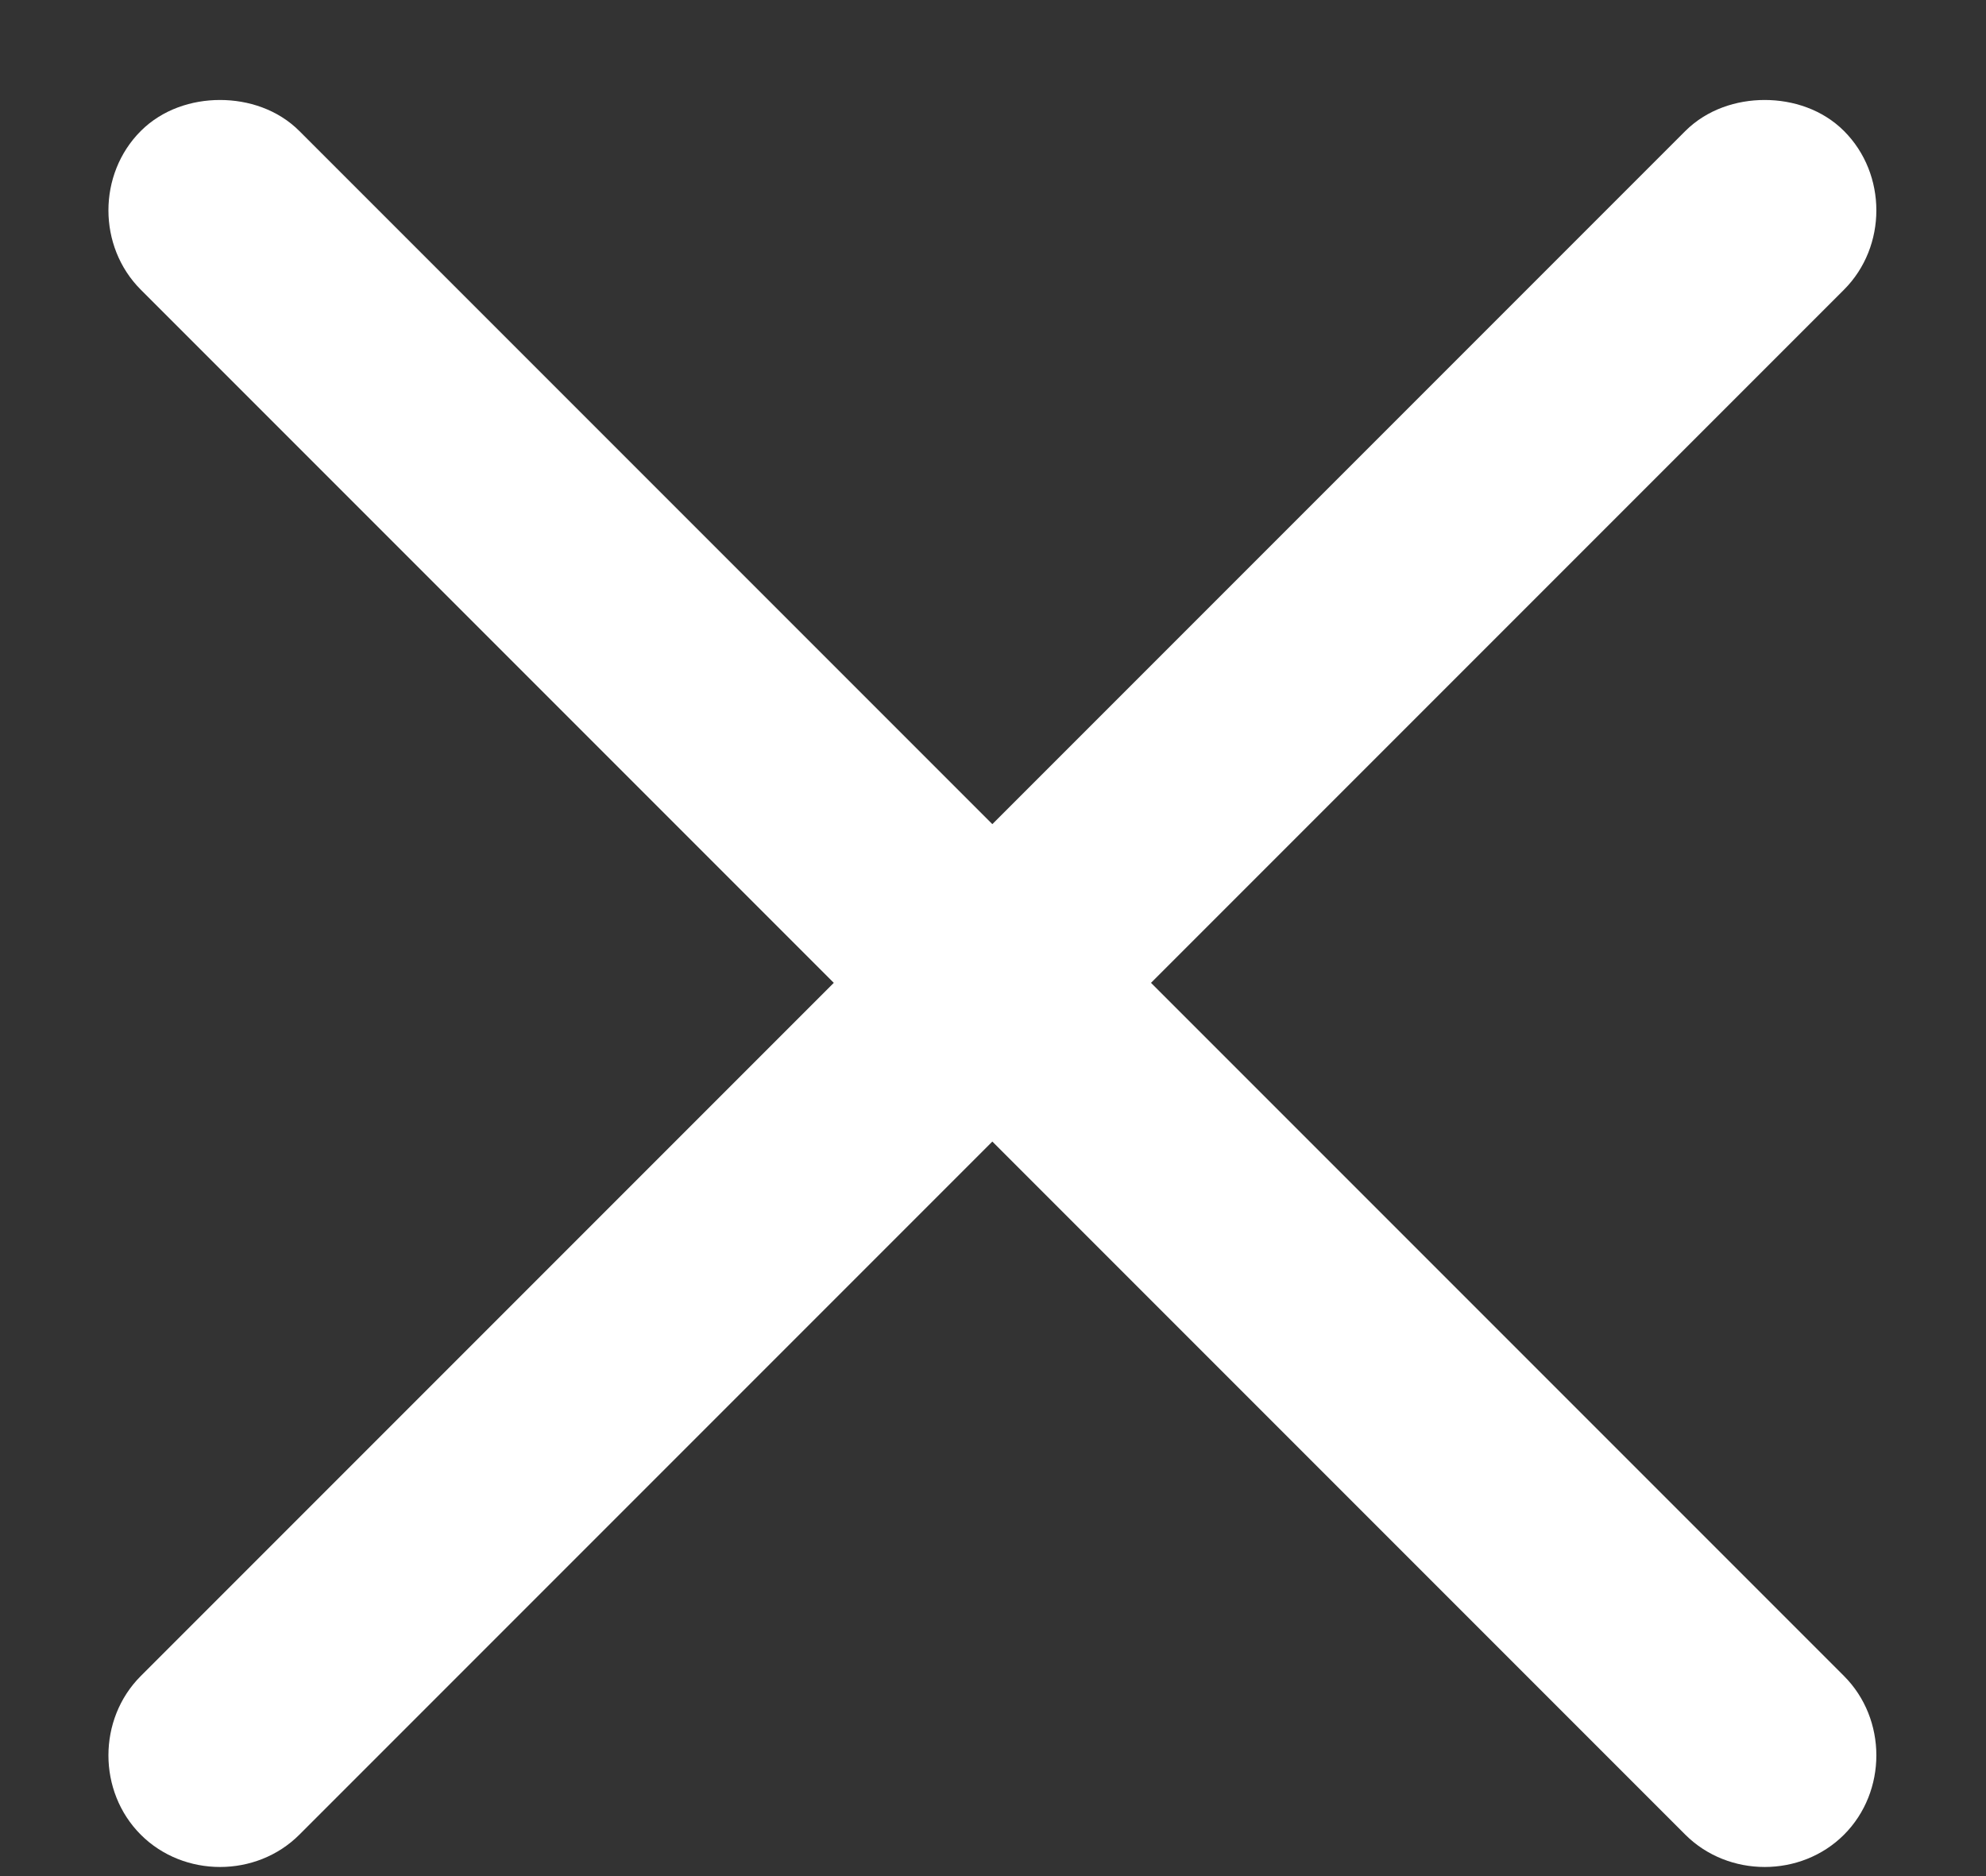 <svg width="18" height="17" viewBox="0 0 18 17" fill="none" xmlns="http://www.w3.org/2000/svg">
<rect x="0" y="0" width="18" height="17" fill="#333333" stroke="none"/>
<path d="M1.994 0.906C1.738 0.906 1.471 0.992 1.276 1.187C0.885 1.578 0.885 2.234 1.276 2.625L7.557 8.906L1.276 15.187C0.885 15.578 0.885 16.234 1.276 16.625C1.666 17.015 2.323 17.015 2.713 16.625L8.994 10.344L15.275 16.625C15.666 17.015 16.323 17.015 16.713 16.625C17.104 16.234 17.104 15.578 16.713 15.187L10.432 8.906L16.713 2.625C17.104 2.234 17.104 1.578 16.713 1.187C16.518 0.992 16.25 0.906 15.994 0.906C15.738 0.906 15.471 0.992 15.275 1.187L8.994 7.468L2.713 1.187C2.518 0.992 2.25 0.906 1.994 0.906Z" fill="white"/>
</svg>
